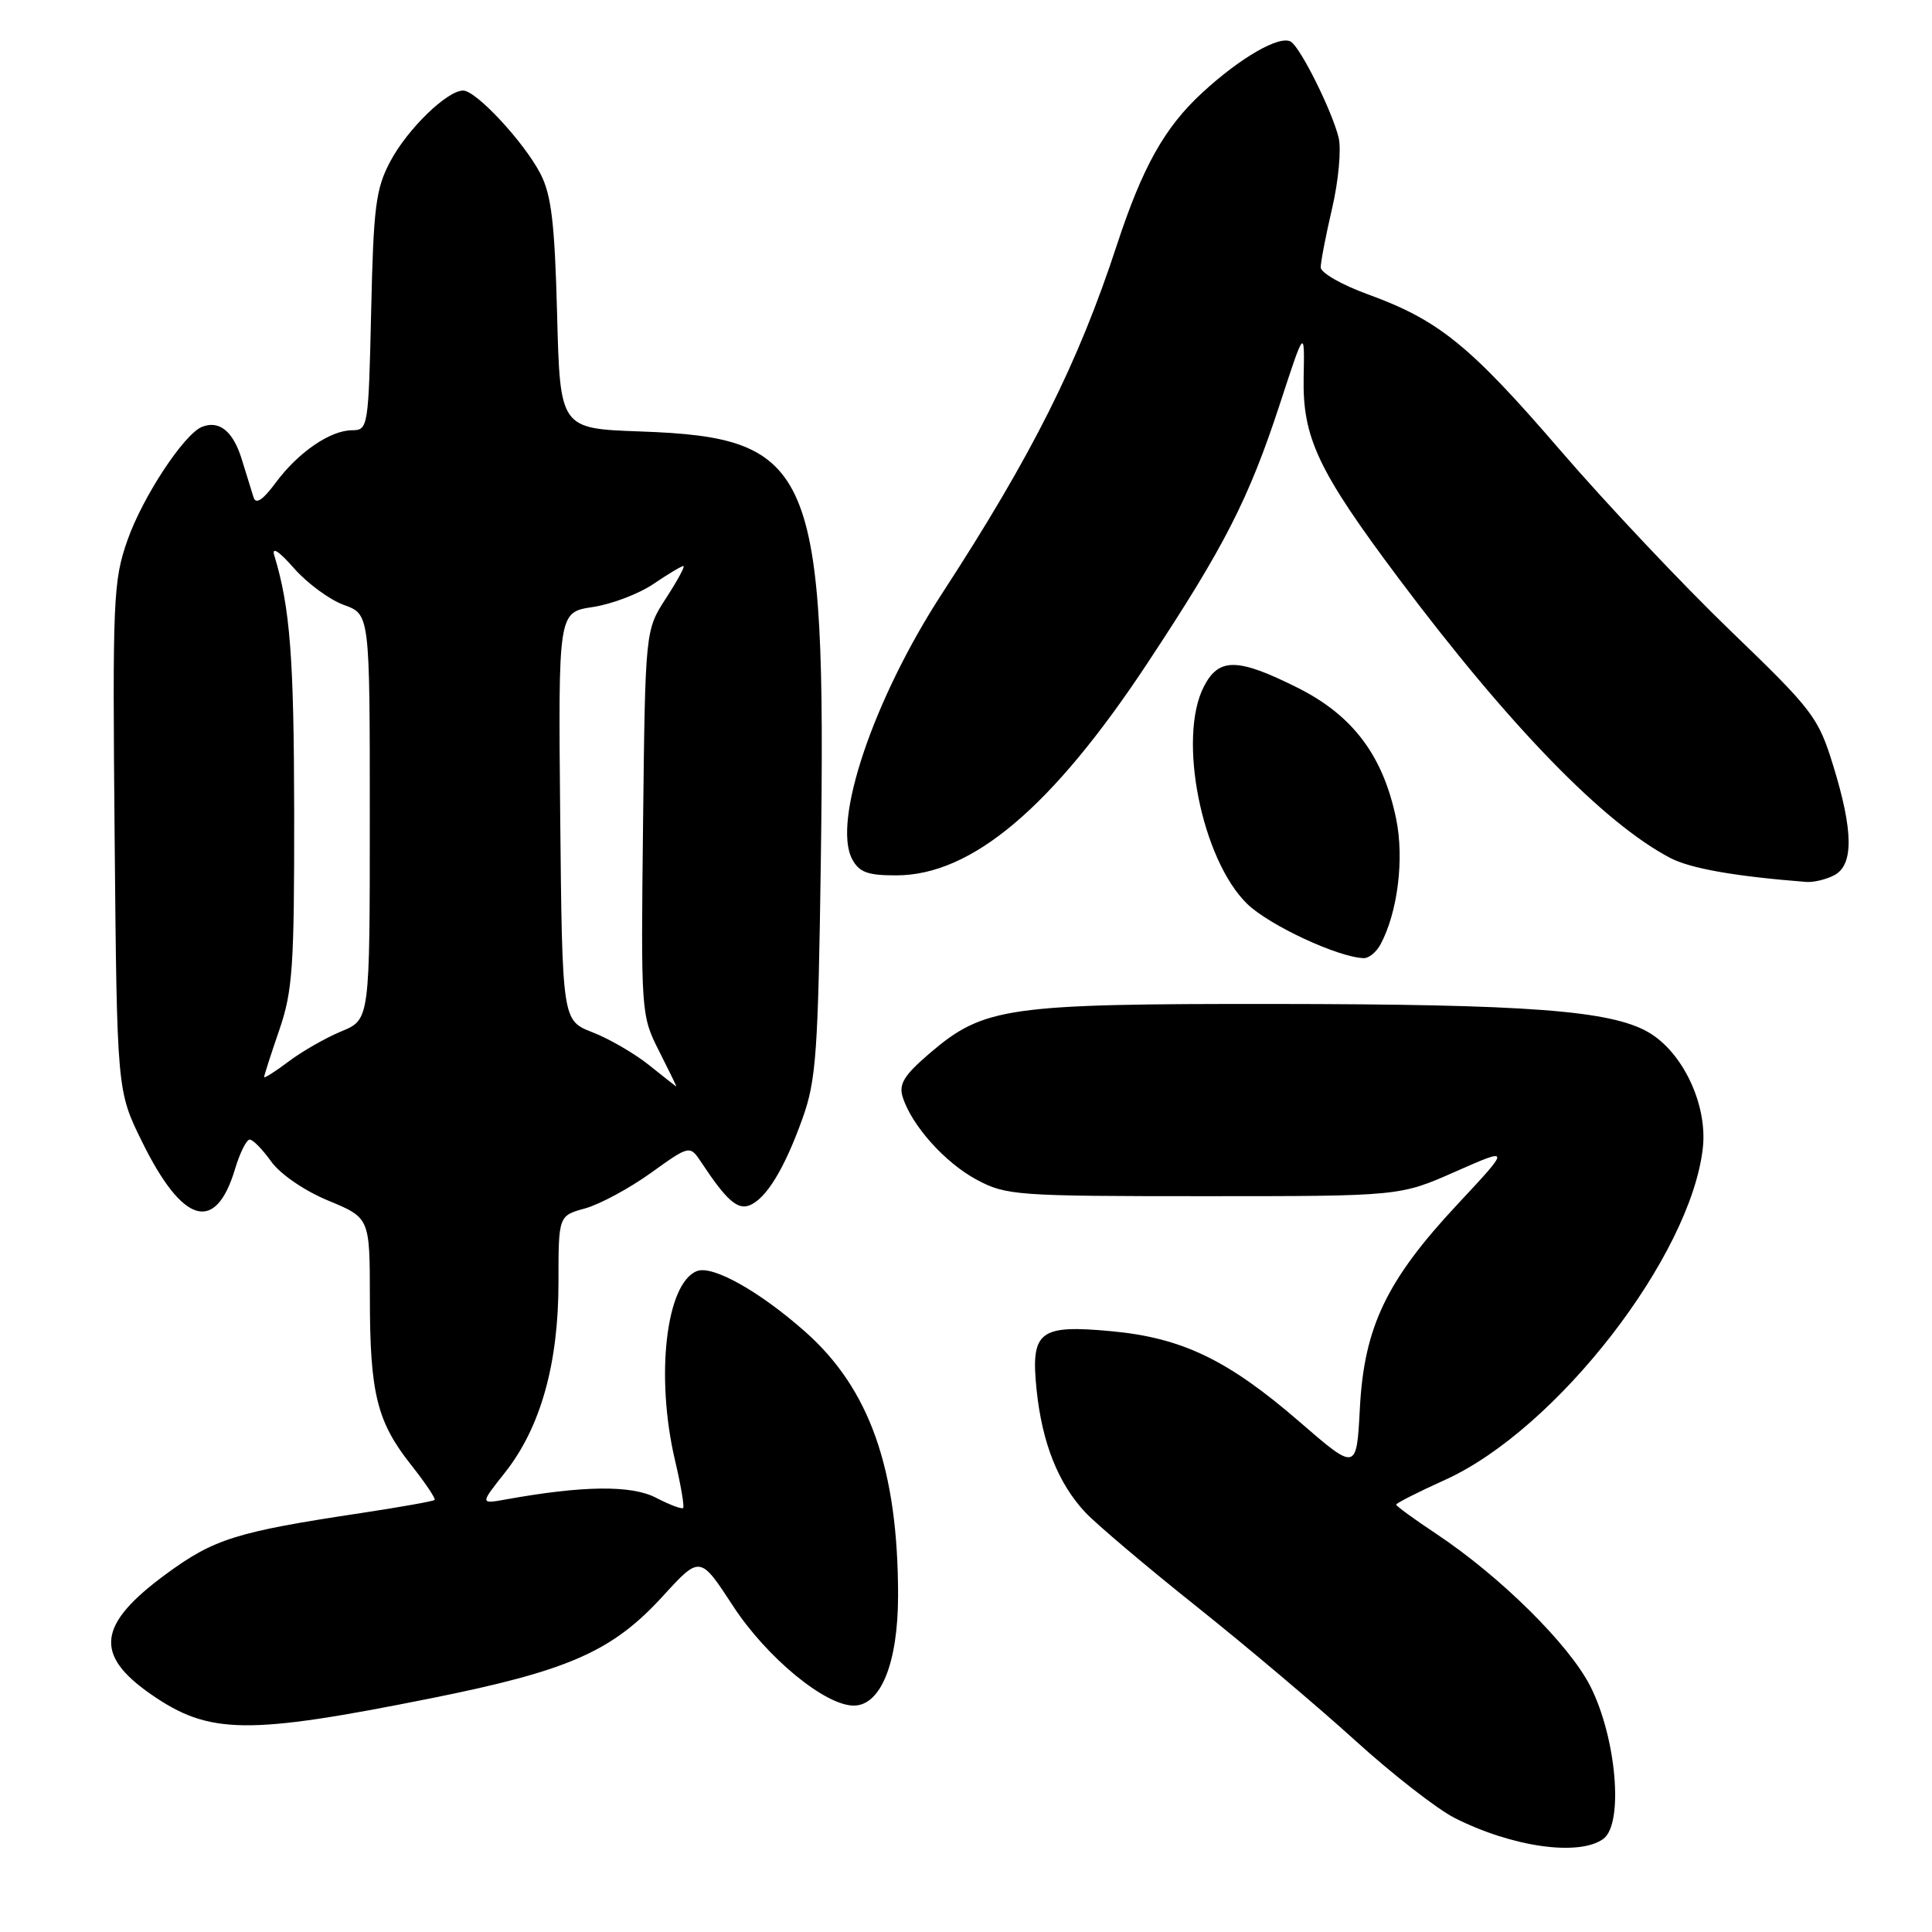 <?xml version="1.0" encoding="UTF-8" standalone="no"?>
<!DOCTYPE svg PUBLIC "-//W3C//DTD SVG 1.1//EN" "http://www.w3.org/Graphics/SVG/1.1/DTD/svg11.dtd" >
<svg xmlns="http://www.w3.org/2000/svg" xmlns:xlink="http://www.w3.org/1999/xlink" version="1.1" viewBox="0 0 256 256">
 <g >
 <path fill="currentColor"
d=" M 212.45 243.66 C 215.17 241.67 214.19 230.27 210.72 223.42 C 207.91 217.90 198.79 208.88 190.34 203.26 C 187.40 201.31 185.00 199.56 185.00 199.37 C 185.00 199.18 187.93 197.69 191.52 196.07 C 206.28 189.37 224.06 166.44 225.64 152.07 C 226.26 146.35 222.96 139.38 218.39 136.76 C 213.38 133.89 202.46 133.06 168.93 133.03 C 133.40 133.00 130.36 133.43 123.17 139.58 C 119.80 142.47 119.07 143.65 119.61 145.36 C 120.80 149.14 125.22 154.07 129.42 156.32 C 133.31 158.40 134.68 158.50 159.50 158.50 C 185.50 158.50 185.50 158.50 192.84 155.25 C 200.19 152.01 200.19 152.01 193.15 159.55 C 183.72 169.64 180.75 175.84 180.19 186.61 C 179.75 194.94 179.75 194.94 172.13 188.34 C 162.68 180.17 156.61 177.26 147.24 176.39 C 137.66 175.50 136.55 176.38 137.36 184.22 C 138.10 191.23 140.21 196.54 143.80 200.39 C 145.29 201.97 151.90 207.57 158.50 212.83 C 165.10 218.09 174.55 226.07 179.50 230.56 C 184.45 235.06 190.41 239.70 192.73 240.88 C 200.39 244.76 209.24 246.00 212.45 243.66 Z  M 57.17 225.02 C 75.36 221.37 81.13 218.83 87.82 211.51 C 92.76 206.10 92.76 206.10 97.13 212.80 C 101.58 219.62 109.31 226.00 113.13 226.00 C 116.71 226.00 118.99 220.35 119.00 211.43 C 119.00 194.71 115.25 184.03 106.69 176.46 C 100.66 171.12 94.43 167.62 92.36 168.42 C 88.26 169.99 86.82 182.34 89.44 193.49 C 90.22 196.79 90.70 199.63 90.52 199.82 C 90.34 200.00 88.71 199.39 86.91 198.45 C 83.66 196.77 77.23 196.84 67.05 198.68 C 63.60 199.30 63.60 199.30 66.92 195.11 C 71.62 189.17 74.00 180.72 74.00 169.96 C 74.00 161.09 74.00 161.09 77.53 160.12 C 79.47 159.58 83.39 157.47 86.23 155.43 C 91.40 151.72 91.40 151.72 92.95 154.05 C 96.23 159.01 97.71 160.33 99.29 159.72 C 101.51 158.87 103.95 154.87 106.34 148.19 C 108.16 143.09 108.41 139.50 108.77 113.63 C 109.47 61.95 107.80 57.99 84.85 57.17 C 74.21 56.79 74.21 56.79 73.82 41.64 C 73.50 29.49 73.06 25.81 71.60 23.00 C 69.42 18.81 63.09 12.00 61.37 12.00 C 59.24 12.00 53.99 17.10 51.72 21.38 C 49.79 25.01 49.49 27.37 49.18 41.25 C 48.83 56.62 48.77 57.00 46.66 57.01 C 43.75 57.02 39.49 59.95 36.51 63.99 C 34.83 66.26 33.91 66.87 33.60 65.91 C 33.36 65.13 32.65 62.85 32.03 60.84 C 30.89 57.14 29.04 55.64 26.75 56.57 C 24.36 57.55 18.91 65.84 16.90 71.55 C 15.00 76.95 14.90 79.30 15.19 110.92 C 15.50 144.55 15.50 144.55 18.83 151.30 C 24.21 162.23 28.57 163.50 31.15 154.88 C 31.79 152.75 32.66 151.00 33.09 151.00 C 33.52 151.00 34.79 152.31 35.93 153.90 C 37.13 155.58 40.32 157.77 43.50 159.09 C 49.00 161.37 49.00 161.37 49.01 171.93 C 49.01 184.61 49.94 188.38 54.46 194.09 C 56.35 196.48 57.76 198.58 57.59 198.75 C 57.42 198.92 53.05 199.70 47.89 200.48 C 31.25 202.99 28.36 203.90 21.95 208.61 C 12.92 215.26 12.44 219.26 20.03 224.52 C 27.72 229.85 32.73 229.92 57.17 225.02 Z  M 182.93 125.13 C 185.21 120.87 186.09 113.76 184.99 108.47 C 183.26 100.11 179.24 94.78 171.94 91.13 C 163.99 87.15 161.51 87.12 159.53 90.95 C 156.00 97.76 159.23 113.92 165.27 119.78 C 168.21 122.62 177.32 126.86 180.71 126.96 C 181.38 126.98 182.38 126.16 182.93 125.13 Z  M 243.07 115.96 C 245.63 114.59 245.58 110.10 242.91 101.45 C 240.93 95.03 240.25 94.13 229.31 83.59 C 222.98 77.49 212.85 66.75 206.80 59.73 C 194.76 45.75 190.65 42.42 181.25 39.00 C 177.81 37.75 175.00 36.15 175.00 35.43 C 175.00 34.71 175.68 31.17 176.52 27.57 C 177.36 23.96 177.74 19.77 177.38 18.26 C 176.53 14.75 172.35 6.33 171.05 5.53 C 169.58 4.62 164.36 7.62 159.30 12.29 C 154.31 16.89 151.39 22.11 147.98 32.50 C 142.85 48.16 136.77 60.29 124.83 78.64 C 115.76 92.58 110.25 108.86 112.92 113.85 C 113.85 115.59 114.98 116.00 118.79 115.99 C 128.78 115.97 139.42 106.98 152.03 87.89 C 162.25 72.43 165.47 66.13 169.60 53.50 C 172.87 43.50 172.87 43.50 172.74 50.00 C 172.58 58.00 174.65 62.38 185.30 76.60 C 199.96 96.16 212.49 109.06 221.31 113.68 C 223.99 115.08 229.87 116.12 239.32 116.86 C 240.31 116.94 242.00 116.53 243.07 115.96 Z  M 86.00 141.13 C 84.08 139.59 80.70 137.63 78.50 136.78 C 74.50 135.22 74.50 135.22 74.23 108.18 C 73.97 81.13 73.97 81.13 78.52 80.44 C 81.02 80.07 84.65 78.69 86.58 77.38 C 88.51 76.07 90.30 75.00 90.56 75.00 C 90.81 75.00 89.78 76.91 88.26 79.25 C 85.50 83.50 85.50 83.50 85.21 109.00 C 84.92 134.24 84.94 134.55 87.32 139.25 C 88.64 141.86 89.68 143.98 89.61 143.97 C 89.55 143.95 87.92 142.67 86.00 141.13 Z  M 35.00 142.71 C 35.00 142.49 35.90 139.70 37.00 136.50 C 38.78 131.33 39.00 128.12 38.98 107.59 C 38.95 87.09 38.44 80.48 36.34 73.58 C 35.98 72.39 36.98 73.04 38.95 75.29 C 40.70 77.28 43.68 79.48 45.57 80.16 C 49.00 81.40 49.00 81.40 49.00 108.25 C 49.00 135.10 49.00 135.10 45.25 136.65 C 43.19 137.50 40.04 139.30 38.25 140.65 C 36.46 142.00 35.00 142.92 35.00 142.71 Z "/>
</g>
</svg>